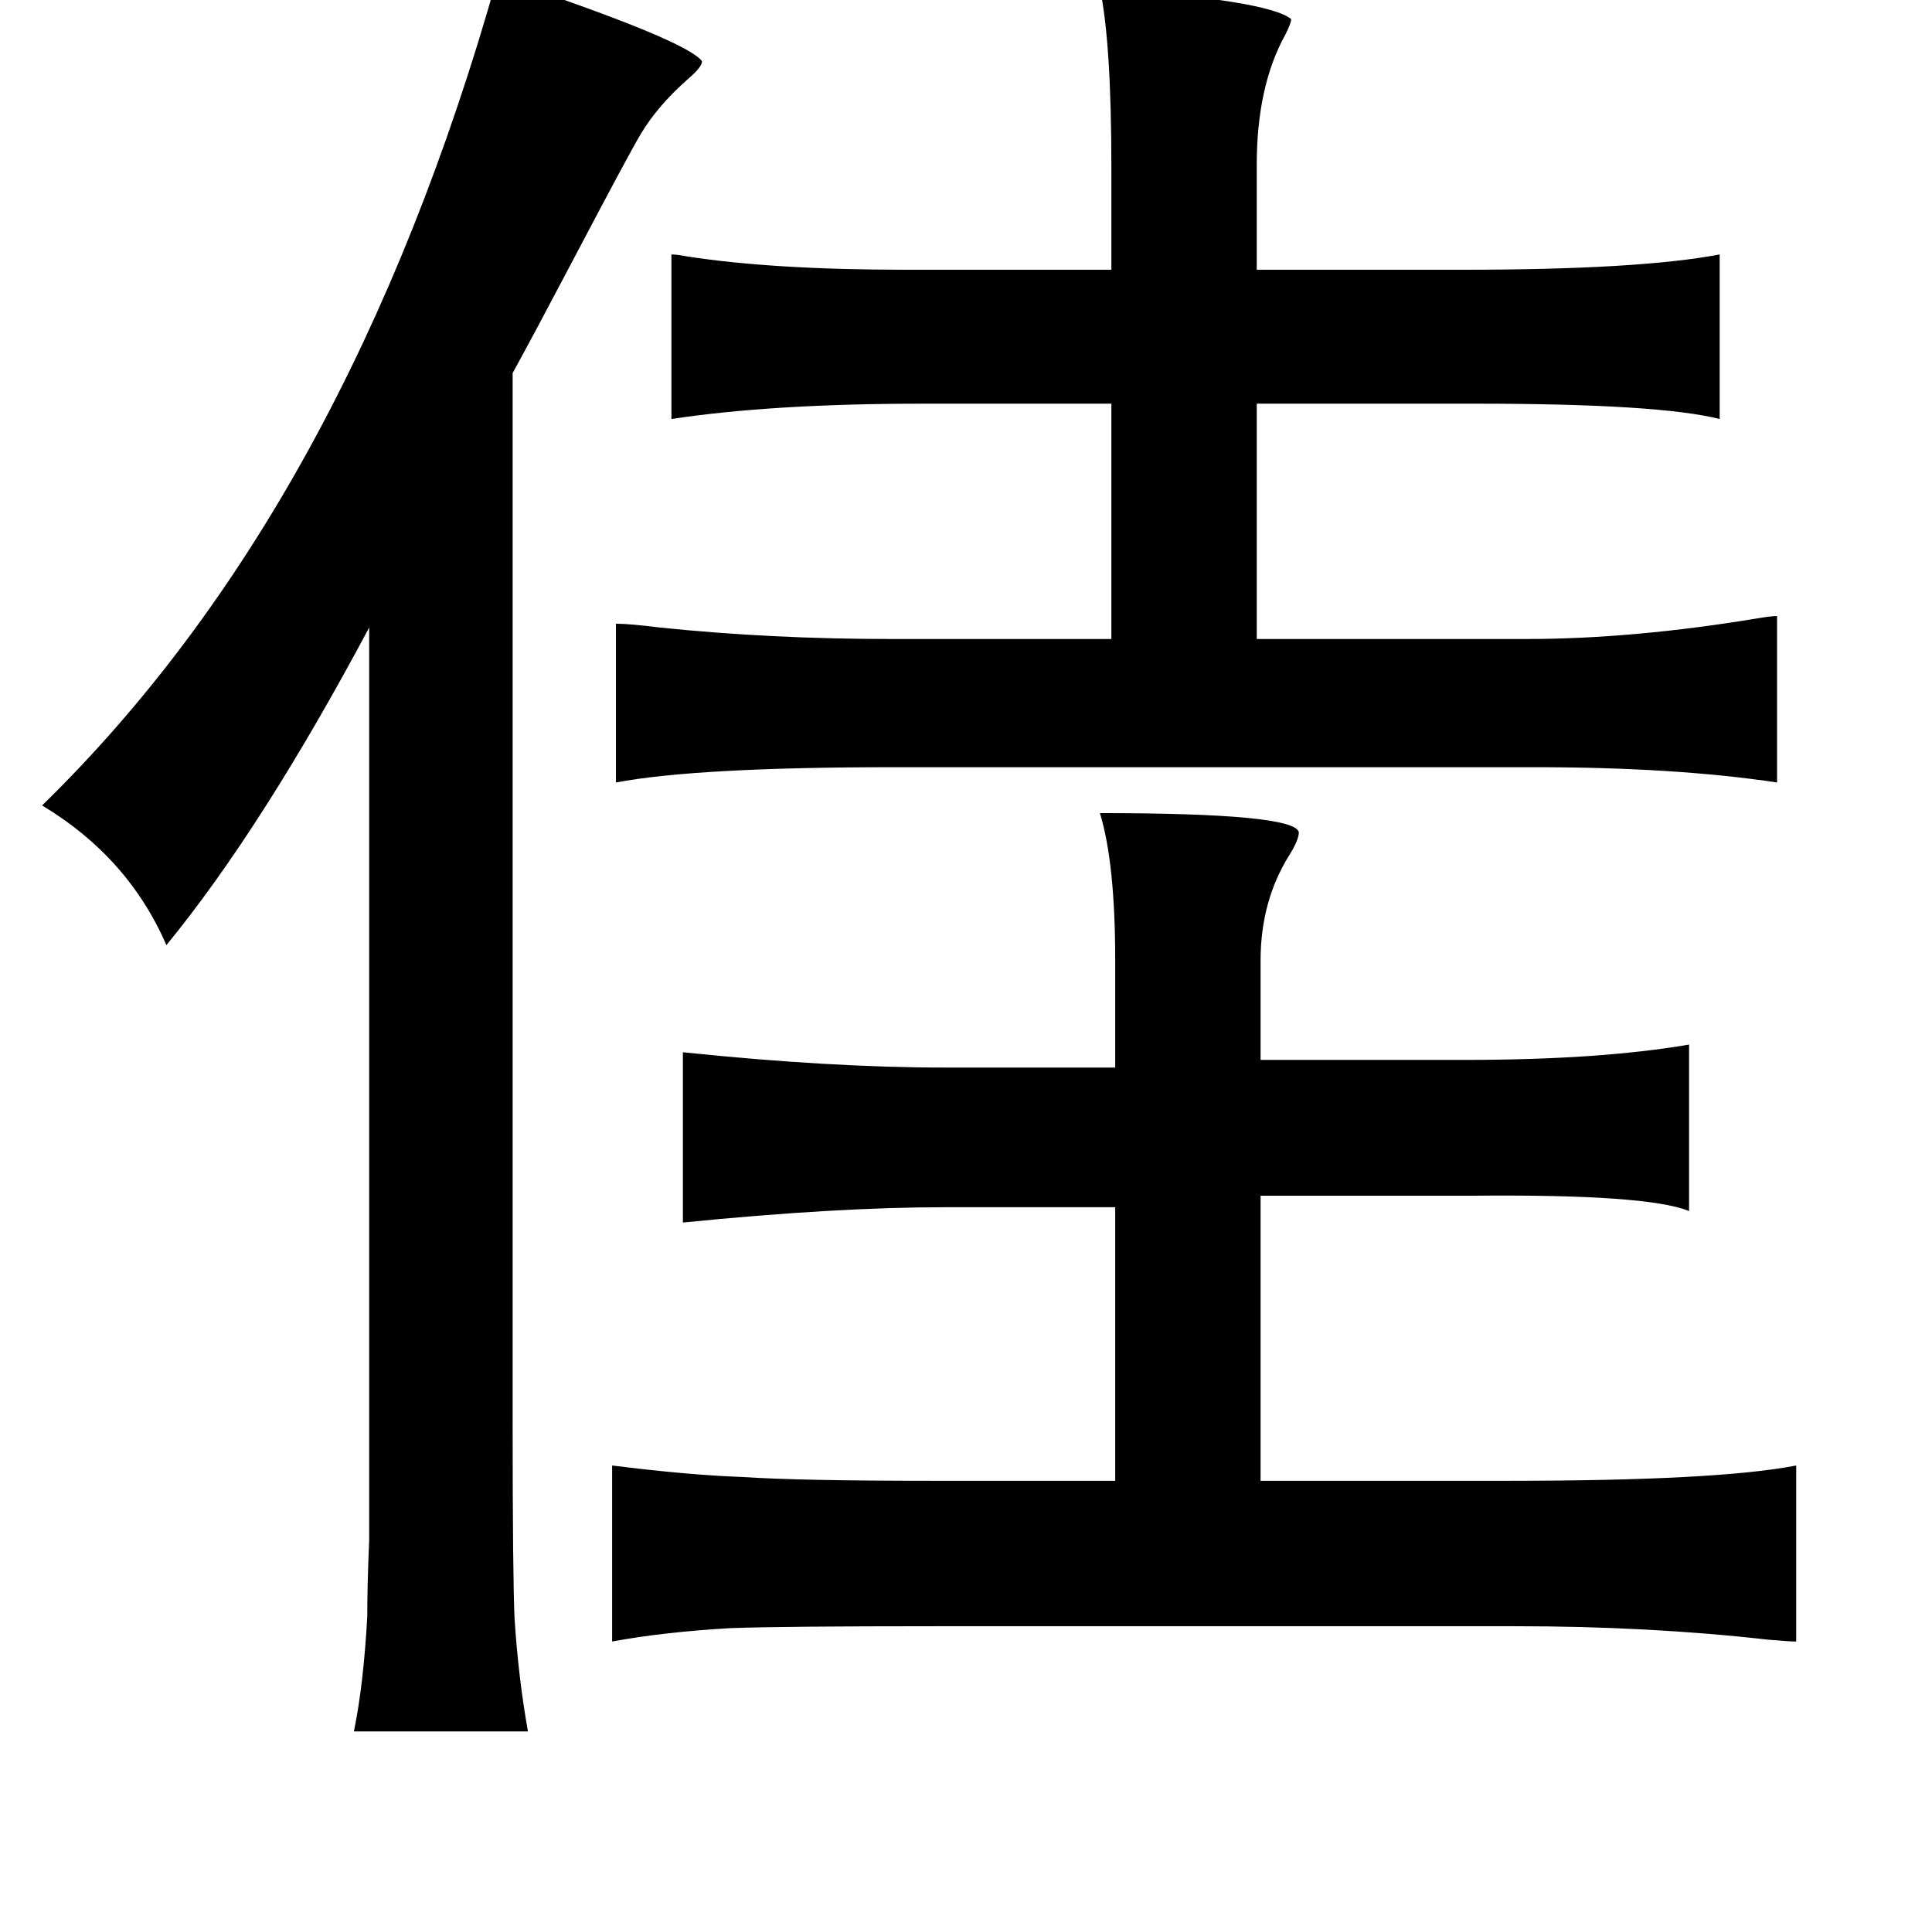 <?xml version="1.0" standalone="no"?>
<!DOCTYPE svg PUBLIC "-//W3C//DTD SVG 1.1//EN" "http://www.w3.org/Graphics/SVG/1.1/DTD/svg11.dtd" >
<svg xmlns="http://www.w3.org/2000/svg" xmlns:xlink="http://www.w3.org/1999/xlink" version="1.1" viewBox="-10 0 1010 1000">
   <path fill="currentColor"
d="M250 -12q99 33 107 44q0 3 -7 9q-16 14 -25 29q-6 10 -36 67q-20 38 -31 58v549q0 79 1 102q2 31 7 59h-91q5 -24 7 -60q0 -17 1 -40v-61v-416q-56 105 -106 166q-20 -46 -65 -73q160 -156 238 -433zM565 -6q88 6 100 16q0 2 -3 8q-15 27 -15 68v55h107q93 0 135 -8v86
q-32 -8 -127 -8h-115v123h141q56 0 122 -11q6 -1 9 -1v87q-53 -8 -127 -8h-334q-104 0 -146 8v-83q7 0 23 2q58 6 121 6h115v-123h-99q-78 0 -131 8v-86q3 0 8 1q45 7 115 7h107v-53q0 -66 -6 -94zM565 425q102 0 104 10q0 4 -5 12q-15 24 -15 55v52h107q70 0 117 -8v87
q-22 -9 -115 -8h-109v149h129q110 0 151 -8v92q-4 0 -15 -1q-62 -7 -132 -7h-302q-80 0 -108 1q-35 2 -62 7v-92q40 5 68 6q30 2 100 2h95v-143h-89q-57 0 -137 8v-89q77 8 137 8h89v-56q0 -51 -8 -77z" />
</svg>
